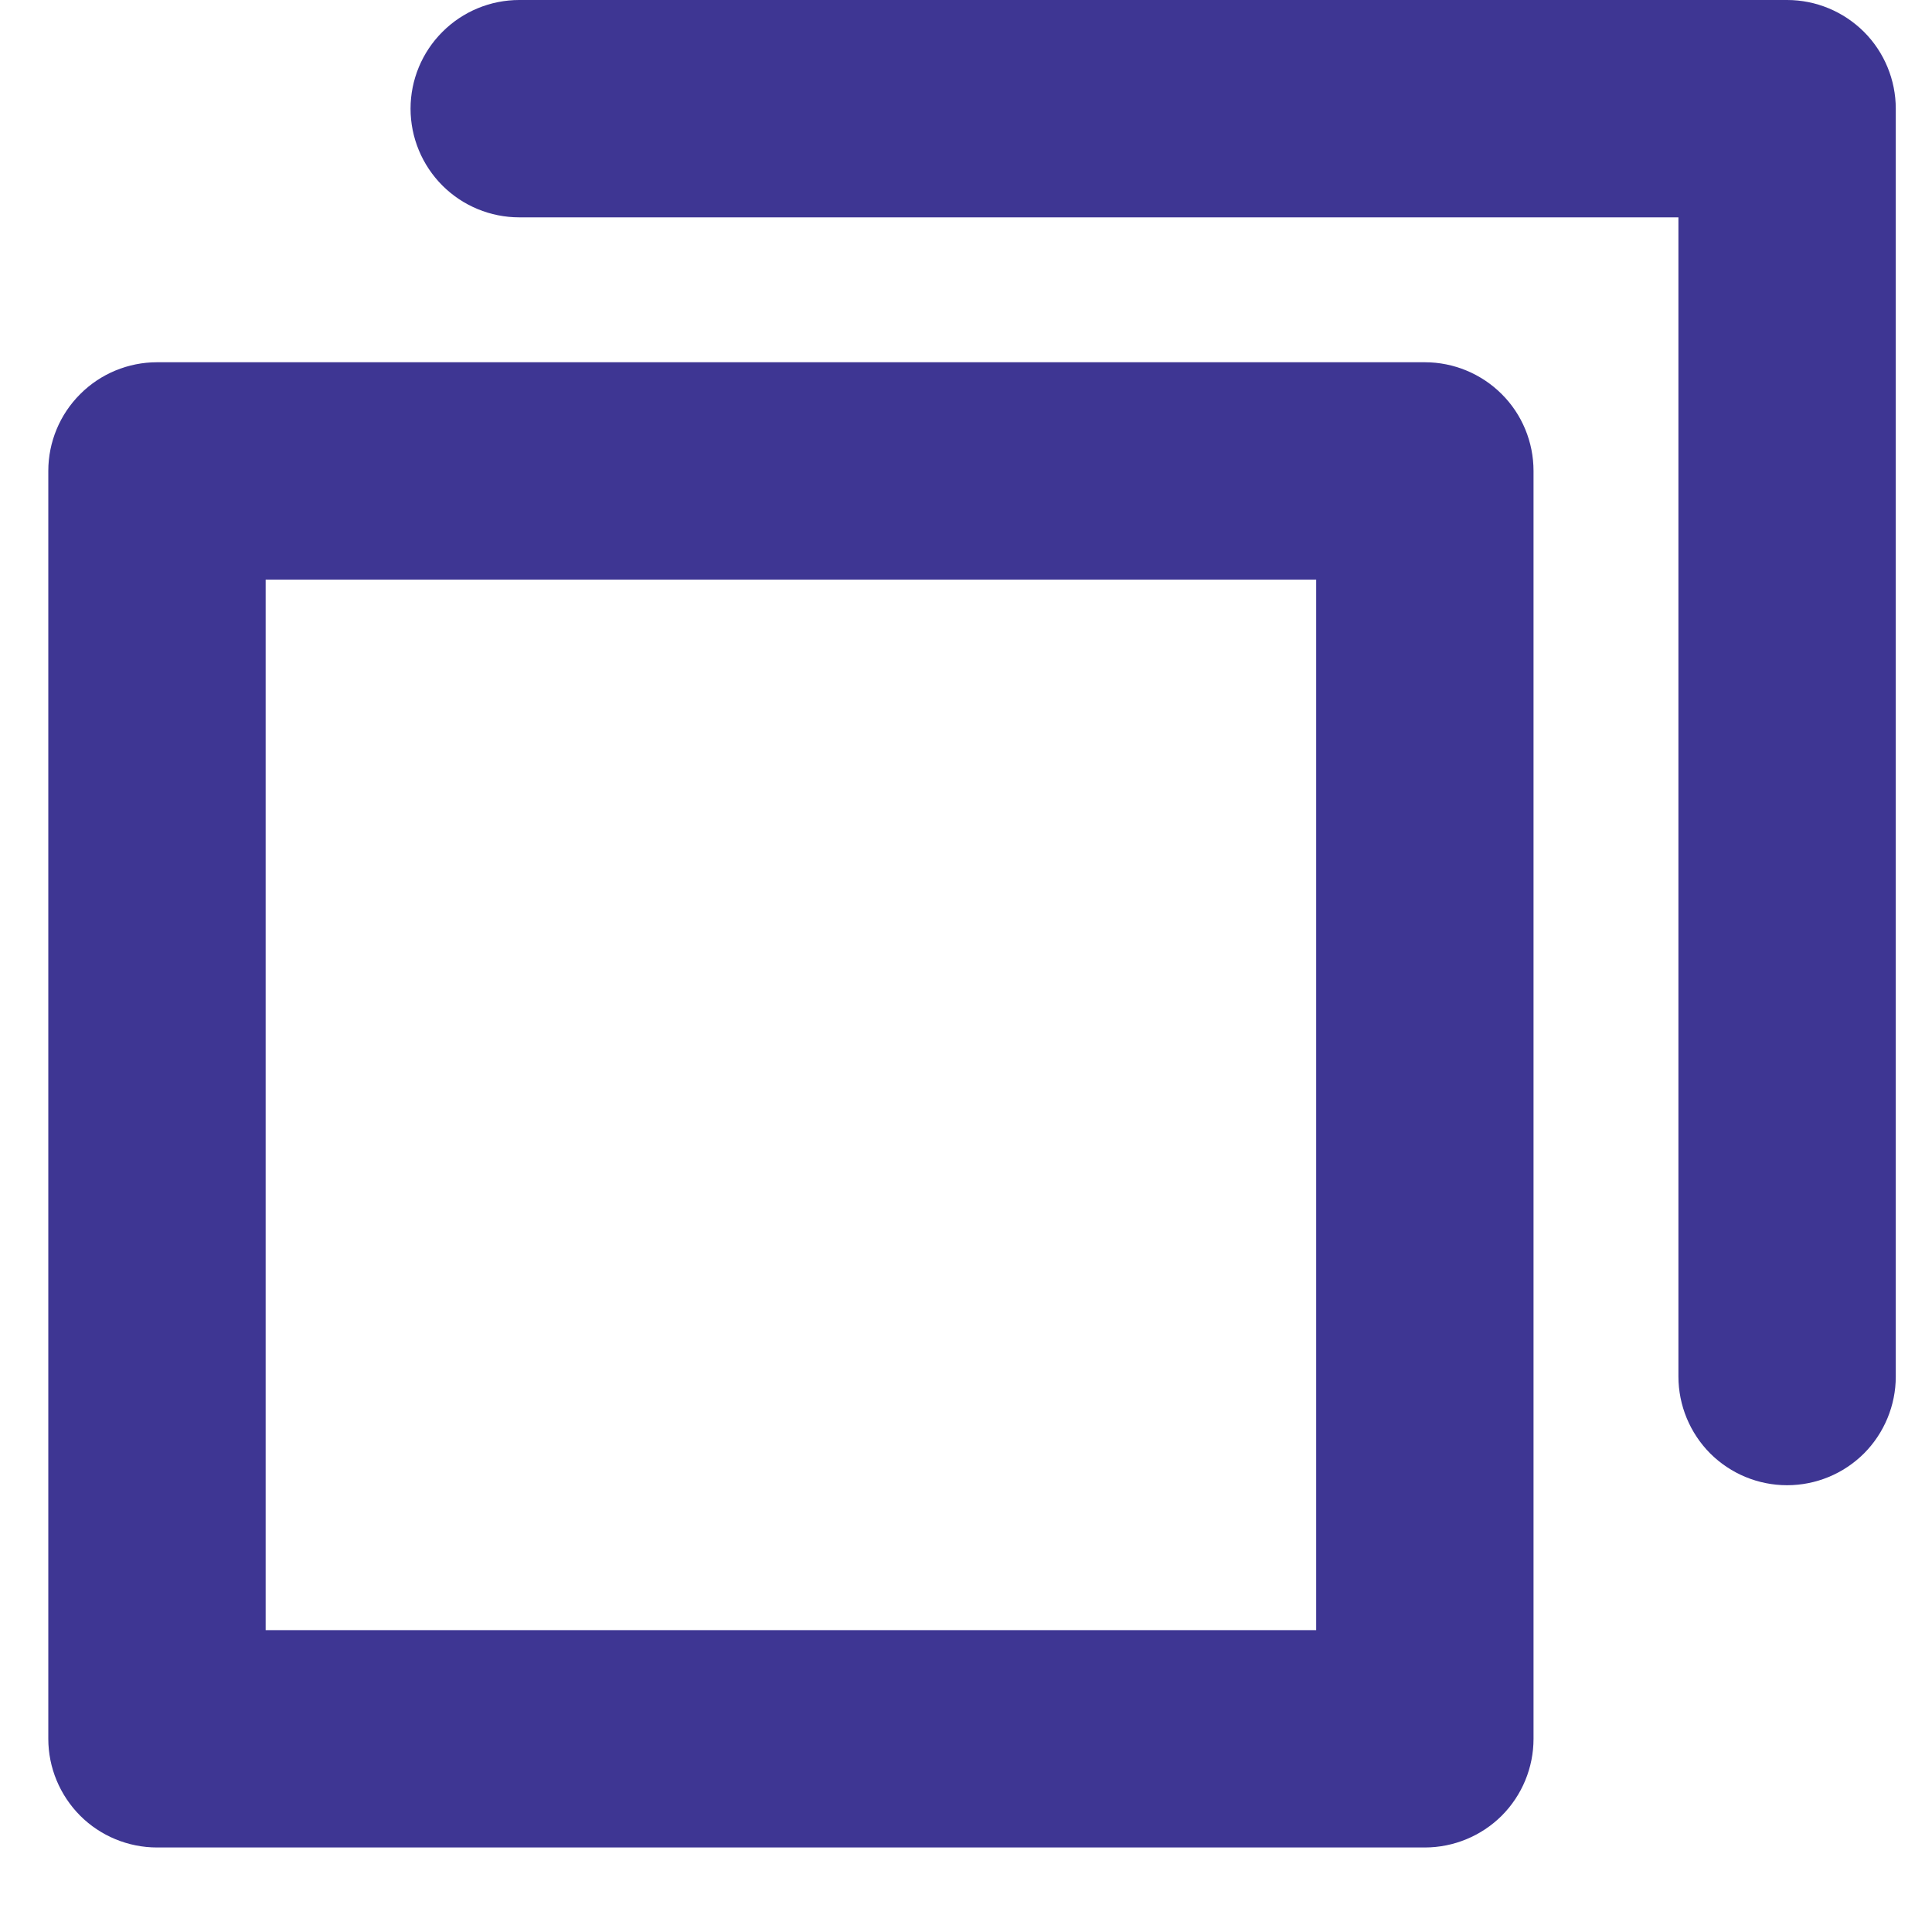 <svg width="20" height="20" viewBox="0 0 20 20" fill="none" xmlns="http://www.w3.org/2000/svg">
<path d="M19.625 1.125V14.25C19.625 14.548 19.506 14.835 19.296 15.046C19.084 15.257 18.798 15.375 18.5 15.375C18.202 15.375 17.916 15.257 17.704 15.046C17.494 14.835 17.375 14.548 17.375 14.25V2.25H5.375C5.077 2.25 4.79 2.131 4.58 1.921C4.369 1.71 4.25 1.423 4.25 1.125C4.25 0.827 4.369 0.54 4.58 0.33C4.79 0.119 5.077 0 5.375 0H18.5C18.798 0 19.084 0.119 19.296 0.33C19.506 0.54 19.625 0.827 19.625 1.125ZM15.875 4.875V18C15.875 18.298 15.757 18.584 15.546 18.796C15.335 19.006 15.048 19.125 14.75 19.125H1.625C1.327 19.125 1.04 19.006 0.83 18.796C0.619 18.584 0.5 18.298 0.5 18V4.875C0.5 4.577 0.619 4.29 0.83 4.08C1.04 3.869 1.327 3.75 1.625 3.75H14.75C15.048 3.75 15.335 3.869 15.546 4.08C15.757 4.29 15.875 4.577 15.875 4.875ZM13.625 6H2.75V16.875H13.625V6Z" fill="#3E3693"/>
</svg>
